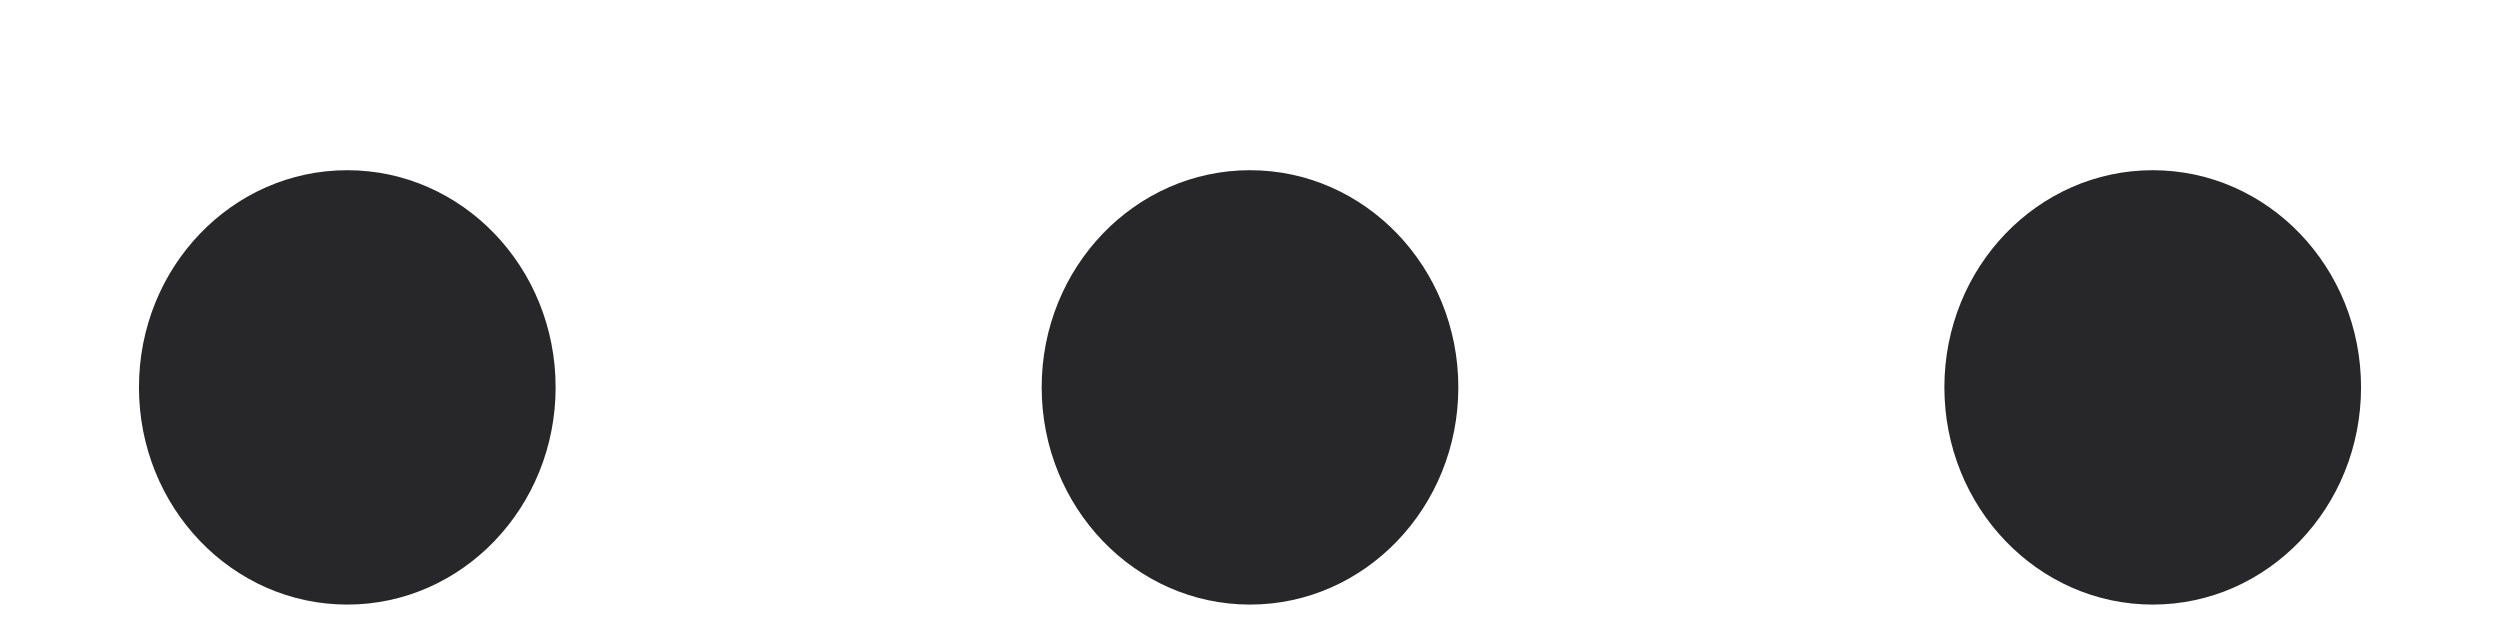 <svg width="12" height="3" viewBox="0 0 12 3" fill="none" xmlns="http://www.w3.org/2000/svg">
<path d="M1.667 2.902C2.219 2.902 2.667 2.435 2.667 1.859C2.667 1.283 2.219 0.817 1.667 0.817C1.114 0.817 0.667 1.283 0.667 1.859C0.667 2.435 1.114 2.902 1.667 2.902Z" fill="#27272A"/>
<path d="M6 2.902C6.552 2.902 7 2.435 7 1.859C7 1.283 6.552 0.817 6 0.817C5.448 0.817 5 1.283 5 1.859C5 2.435 5.448 2.902 6 2.902Z" fill="#27272A"/>
<path d="M11.333 1.859C11.333 2.435 10.886 2.902 10.333 2.902C9.781 2.902 9.333 2.435 9.333 1.859C9.333 1.283 9.781 0.817 10.333 0.817C10.886 0.817 11.333 1.283 11.333 1.859Z" fill="#27272A"/>
</svg>

